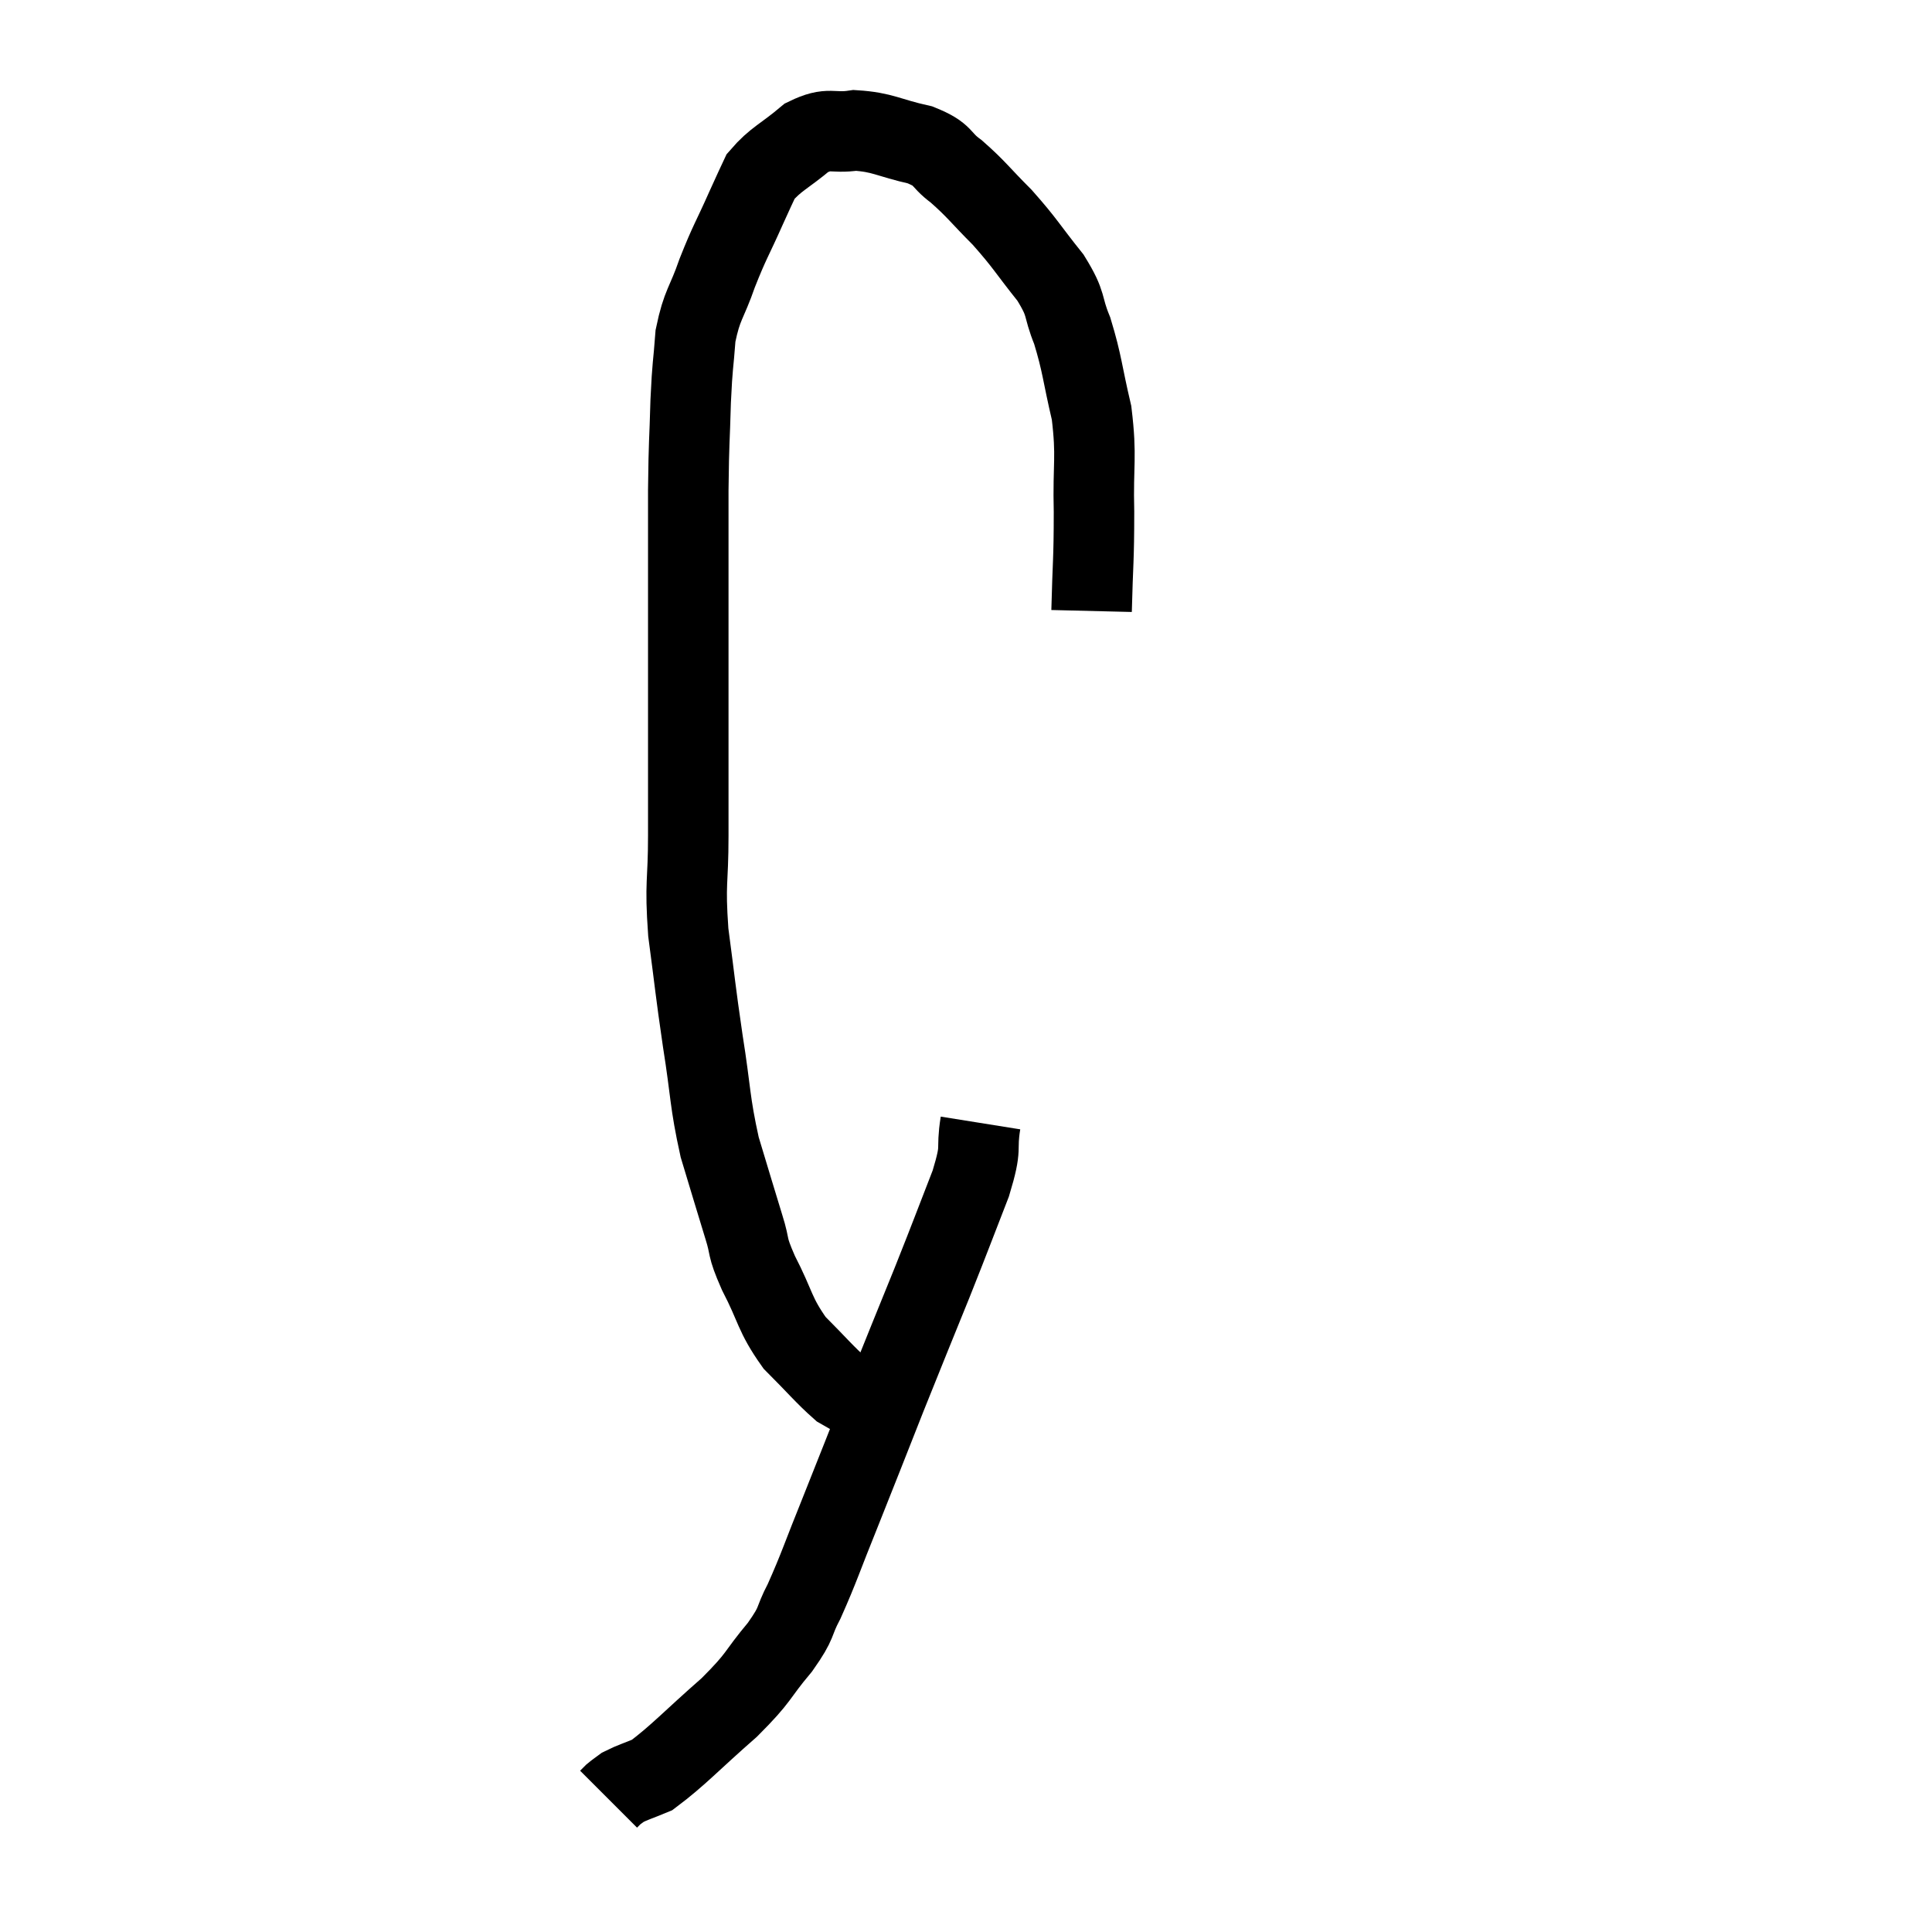 <svg width="48" height="48" viewBox="0 0 48 48" xmlns="http://www.w3.org/2000/svg"><path d="M 27.12 15.18 C 27.15 13.95, 27.18 13.95, 27.18 12.72 C 27.15 11.49, 27.255 11.385, 27.12 10.26 C 26.88 9.24, 26.895 9.06, 26.64 8.22 C 26.37 7.56, 26.535 7.605, 26.1 6.9 C 25.5 6.15, 25.485 6.06, 24.9 5.4 C 24.33 4.83, 24.27 4.71, 23.76 4.26 C 23.31 3.93, 23.49 3.855, 22.86 3.6 C 22.05 3.42, 21.945 3.285, 21.24 3.24 C 20.64 3.33, 20.625 3.135, 20.04 3.42 C 19.47 3.9, 19.275 3.945, 18.9 4.38 C 18.72 4.77, 18.81 4.56, 18.54 5.16 C 18.18 5.97, 18.135 5.985, 17.82 6.78 C 17.55 7.56, 17.445 7.545, 17.28 8.34 C 17.22 9.15, 17.205 9, 17.16 9.96 C 17.13 11.07, 17.115 10.86, 17.1 12.18 C 17.1 13.71, 17.1 13.68, 17.1 15.24 C 17.1 16.83, 17.1 17.04, 17.1 18.42 C 17.1 19.59, 17.1 19.575, 17.1 20.76 C 17.1 21.96, 17.01 21.885, 17.1 23.16 C 17.28 24.51, 17.265 24.525, 17.46 25.86 C 17.67 27.18, 17.625 27.345, 17.88 28.5 C 18.18 29.49, 18.24 29.7, 18.48 30.48 C 18.66 31.05, 18.525 30.9, 18.84 31.62 C 19.29 32.49, 19.23 32.64, 19.74 33.36 C 20.31 33.93, 20.49 34.155, 20.88 34.5 C 21.09 34.62, 21.195 34.68, 21.3 34.74 L 21.3 34.74" fill="none" stroke="black" stroke-width="2"></path><path d="M 24.36 27.9 C 24.24 28.65, 24.42 28.41, 24.12 29.4 C 23.64 30.63, 23.685 30.54, 23.16 31.86 C 22.59 33.27, 22.59 33.255, 22.02 34.68 C 21.45 36.12, 21.39 36.285, 20.88 37.56 C 20.43 38.67, 20.355 38.94, 19.98 39.78 C 19.68 40.35, 19.845 40.26, 19.38 40.92 C 18.75 41.67, 18.915 41.625, 18.12 42.42 C 17.16 43.26, 16.86 43.605, 16.2 44.1 C 15.84 44.25, 15.72 44.28, 15.48 44.4 C 15.36 44.49, 15.33 44.505, 15.24 44.58 L 15.12 44.7" fill="none" stroke="black" stroke-width="2"></path></svg>